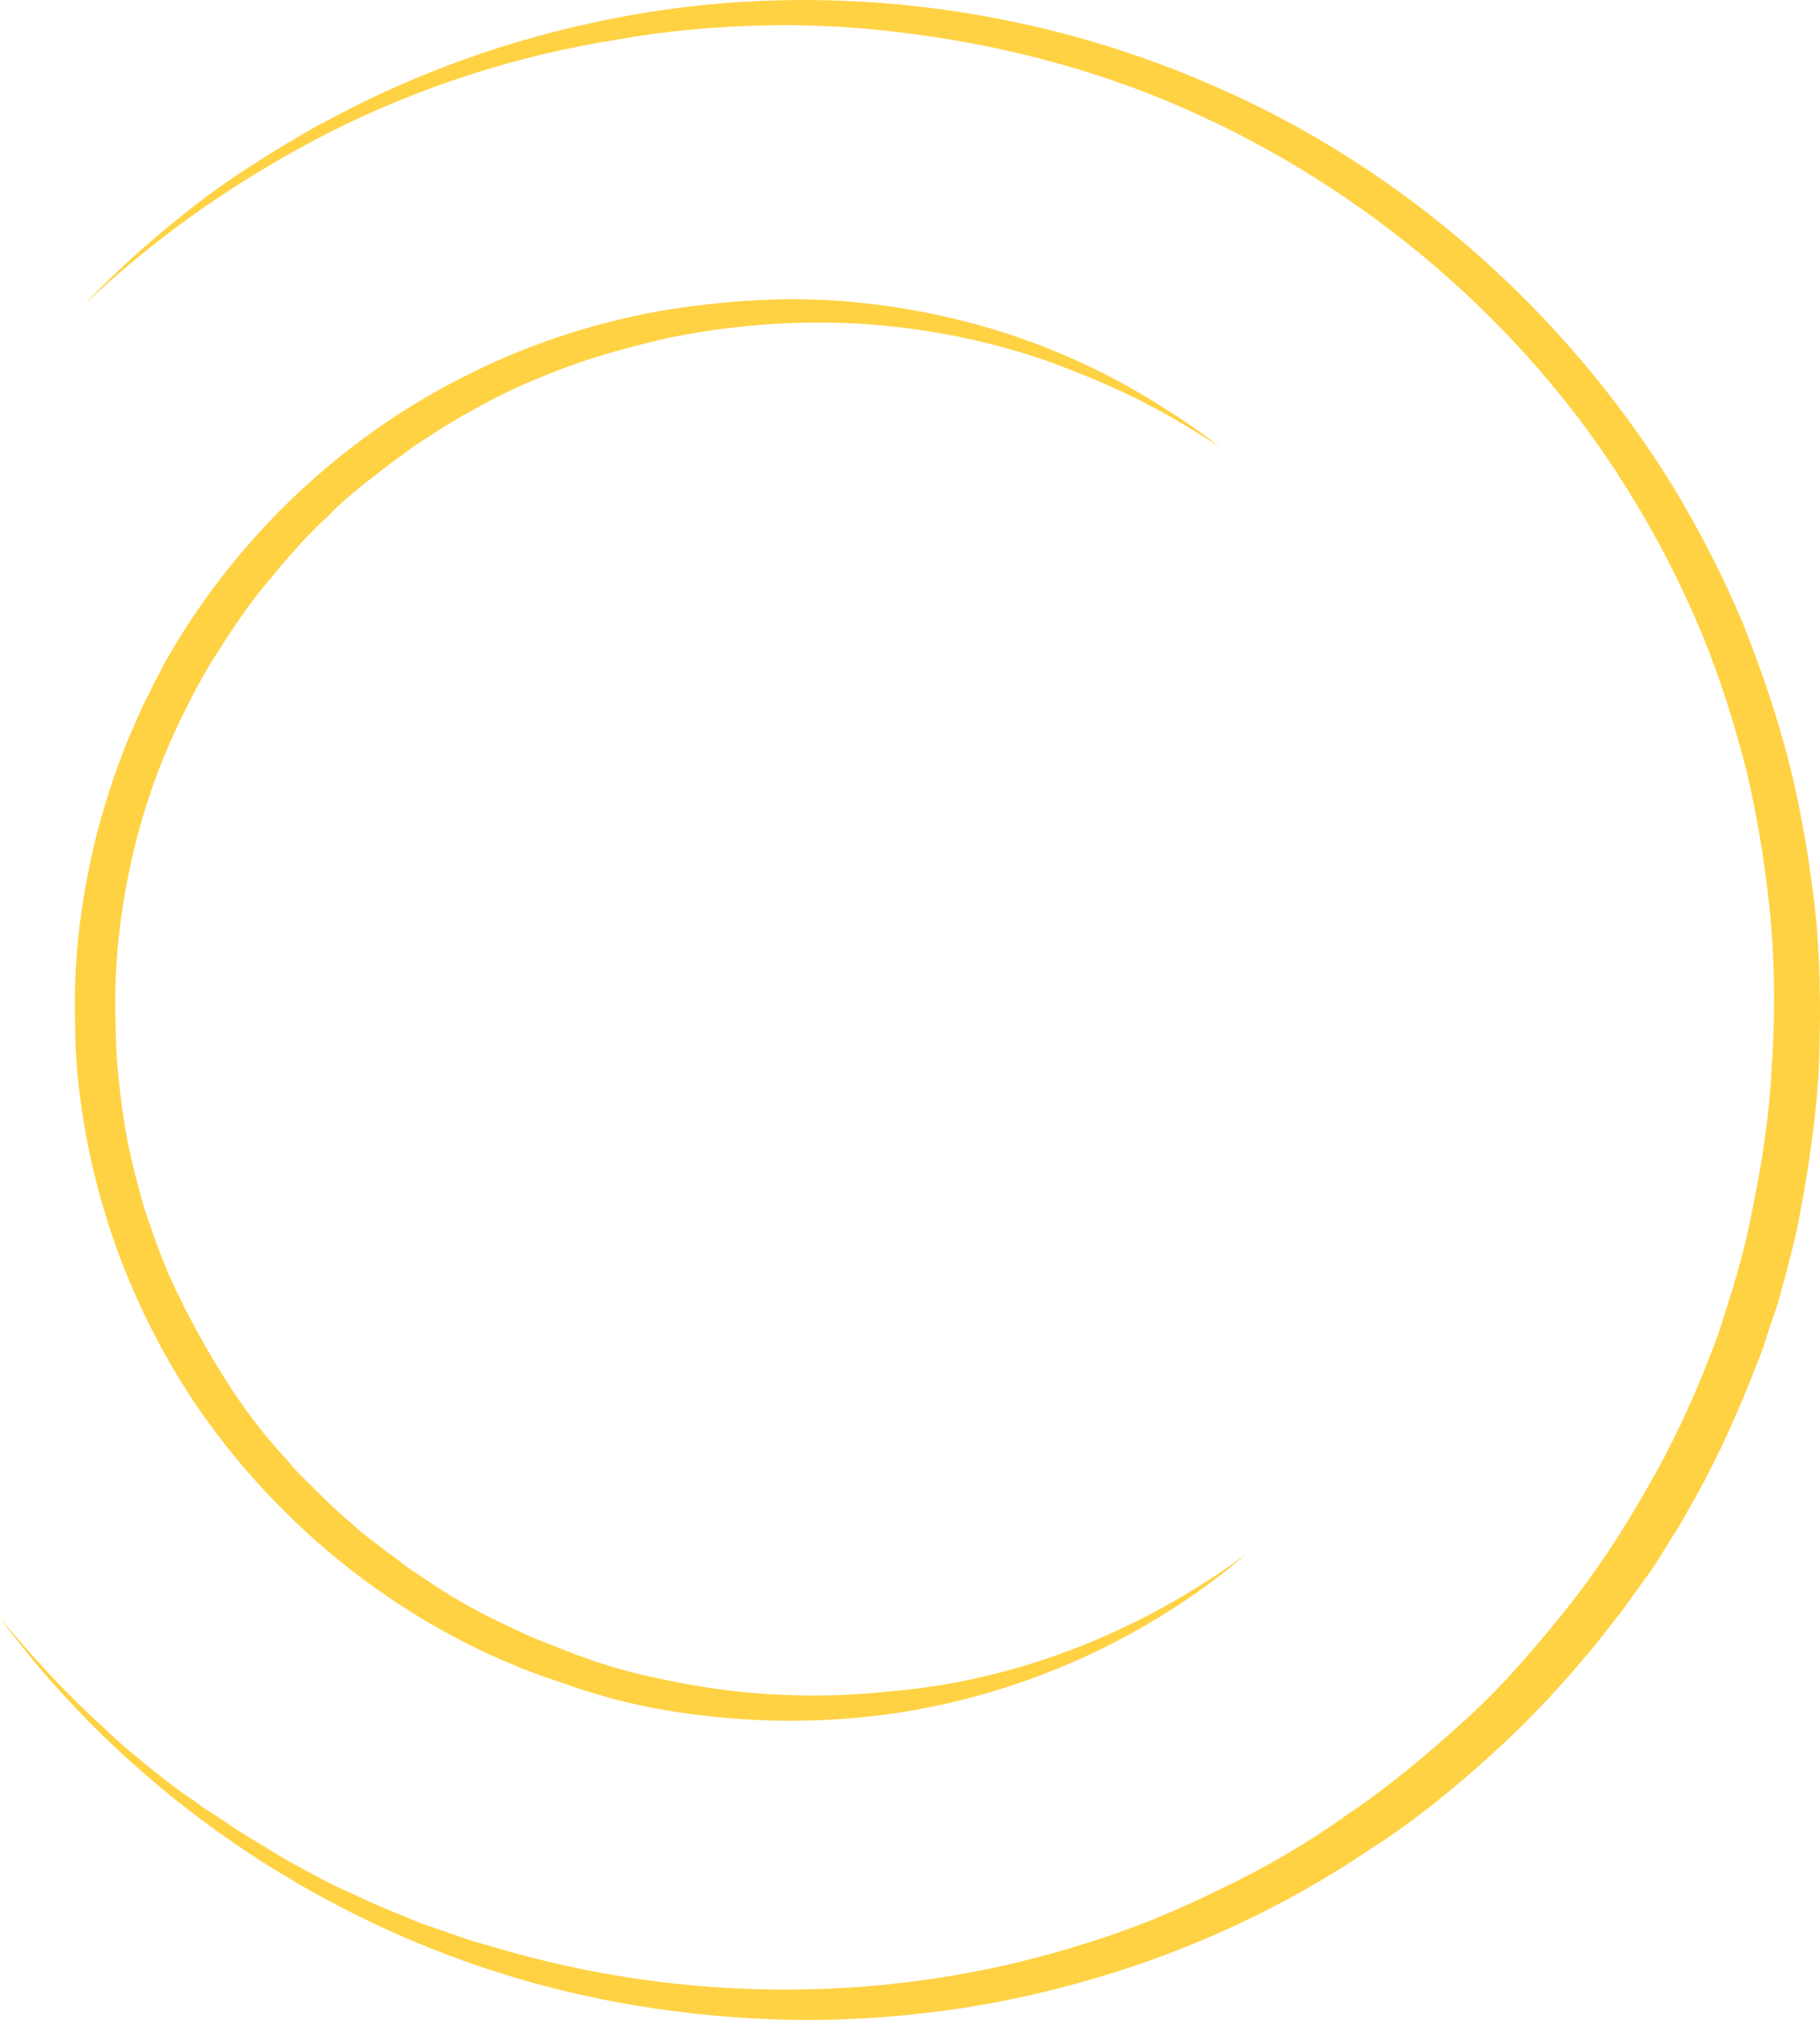 <svg width="73" height="81" viewBox="0 0 73 81" fill="none" xmlns="http://www.w3.org/2000/svg">
<path d="M50 62.309C46.028 65.699 41.018 67.974 35.692 68.732C33.029 69.089 30.366 69.089 27.703 68.732C26.394 68.554 25.04 68.286 23.776 67.885C23.46 67.796 23.144 67.706 22.828 67.573C22.512 67.483 22.196 67.35 21.88 67.26L20.933 66.903L19.985 66.502C15.065 64.316 10.822 60.703 7.798 56.242C6.309 54.012 5.135 51.559 4.323 49.016C3.916 47.722 3.6 46.429 3.375 45.09C3.149 43.752 3.014 42.414 3.014 41.076C2.923 38.399 3.284 35.723 3.962 33.136C4.323 31.842 4.729 30.593 5.27 29.344C5.406 29.032 5.541 28.72 5.677 28.407L5.902 27.961L6.128 27.515C6.263 27.203 6.444 26.935 6.579 26.623L7.076 25.776C9.874 21.181 13.982 17.389 18.766 15.025C21.158 13.821 23.731 12.973 26.394 12.483C29.057 12.037 31.72 11.858 34.383 12.126C37.046 12.393 39.664 13.018 42.101 13.999C43.32 14.49 44.539 15.07 45.667 15.739C46.795 16.408 47.924 17.122 48.917 17.925C47.834 17.211 46.705 16.542 45.532 15.962C44.358 15.382 43.139 14.891 41.921 14.445C39.438 13.598 36.865 13.107 34.293 12.973C31.72 12.839 29.102 13.062 26.575 13.598C25.311 13.91 24.092 14.222 22.873 14.668C21.655 15.114 20.481 15.605 19.353 16.23L18.947 16.453L18.54 16.676C18.27 16.854 17.999 16.988 17.728 17.166C17.186 17.523 16.645 17.835 16.148 18.237C15.607 18.594 15.155 18.995 14.614 19.397C14.117 19.798 13.621 20.2 13.169 20.69C12.221 21.538 11.409 22.519 10.597 23.501C9.784 24.482 9.107 25.552 8.43 26.623C7.798 27.694 7.211 28.854 6.715 30.013C6.218 31.173 5.812 32.377 5.496 33.582C4.864 36.035 4.548 38.533 4.639 41.076C4.639 42.325 4.774 43.574 4.955 44.823C5.135 46.072 5.451 47.276 5.812 48.525C6.218 49.73 6.625 50.889 7.211 52.049C7.753 53.164 8.385 54.28 9.062 55.35C9.739 56.421 10.506 57.447 11.364 58.383C11.589 58.606 11.77 58.874 11.996 59.097C12.221 59.32 12.447 59.543 12.673 59.766C13.124 60.212 13.575 60.658 14.072 61.06C14.523 61.506 15.065 61.863 15.561 62.264C15.832 62.443 16.058 62.621 16.329 62.844C16.599 63.023 16.87 63.201 17.141 63.38C18.179 64.093 19.308 64.718 20.481 65.253L21.339 65.654L22.241 66.011C22.558 66.145 22.828 66.234 23.144 66.368C23.46 66.457 23.731 66.591 24.047 66.68C25.266 67.082 26.529 67.35 27.793 67.573C30.321 68.019 32.939 68.108 35.511 67.84C40.747 67.439 45.757 65.431 50 62.309Z" fill="#FFD244"/>
<path d="M3.397 12.201C4.782 10.736 6.302 9.405 7.911 8.162C8.715 7.541 9.565 6.964 10.414 6.431L11.04 6.032L11.71 5.632C12.157 5.366 12.604 5.1 13.051 4.878C16.626 2.925 20.515 1.549 24.537 0.751C32.582 -0.847 41.164 0.129 48.717 3.458C56.27 6.742 62.751 12.467 67.086 19.479C68.159 21.255 69.098 23.074 69.902 24.983C70.662 26.891 71.332 28.844 71.824 30.841C72.316 32.838 72.628 34.88 72.852 36.921C73.031 38.963 73.031 41.049 72.941 43.09C72.807 45.132 72.494 47.173 72.092 49.215C71.869 50.236 71.6 51.212 71.332 52.188L70.841 53.653C70.707 54.141 70.483 54.629 70.304 55.117C69.544 57.026 68.695 58.89 67.623 60.709C67.399 61.153 67.086 61.597 66.818 62.041C66.55 62.485 66.282 62.928 65.969 63.328L65.075 64.571L64.136 65.769C62.84 67.367 61.455 68.876 59.891 70.296C58.371 71.672 56.762 73.003 55.019 74.112C51.622 76.42 47.823 78.196 43.845 79.35C41.879 79.926 39.823 80.37 37.812 80.636C35.755 80.903 33.7 81.036 31.644 80.992C27.532 80.903 23.42 80.237 19.532 78.95C11.755 76.376 4.827 71.405 0 64.881C1.296 66.435 2.682 67.944 4.157 69.275C4.872 69.985 5.676 70.606 6.436 71.228C6.838 71.538 7.24 71.849 7.643 72.115C7.866 72.249 8.045 72.426 8.268 72.559L8.894 72.959C9.699 73.536 10.593 74.024 11.442 74.556C12.336 75.044 13.185 75.533 14.123 75.932C15.017 76.376 15.956 76.731 16.895 77.13L18.325 77.619C18.816 77.796 19.263 77.929 19.755 78.062C27.442 80.37 35.8 80.37 43.398 77.974C45.32 77.397 47.153 76.642 48.94 75.755C50.728 74.911 52.471 73.891 54.08 72.737C55.734 71.627 57.254 70.34 58.728 69.009C60.203 67.677 61.499 66.168 62.751 64.615C64.002 63.062 65.075 61.419 66.058 59.689C67.042 58.002 67.891 56.182 68.606 54.319C68.785 53.875 68.963 53.386 69.098 52.943L69.544 51.523C69.813 50.59 70.081 49.614 70.26 48.638C70.662 46.729 70.975 44.732 71.064 42.779C71.198 40.827 71.198 38.83 71.019 36.877C70.841 34.924 70.528 32.971 70.081 31.018C69.589 29.11 69.008 27.202 68.248 25.382C67.489 23.562 66.595 21.787 65.567 20.101C61.634 13.532 55.421 7.985 48.181 4.656C44.56 2.97 40.672 1.904 36.694 1.372C34.728 1.106 32.716 0.972 30.705 1.017C28.694 1.061 26.683 1.239 24.716 1.594C20.783 2.215 16.895 3.458 13.274 5.277C9.699 7.097 6.347 9.405 3.397 12.201Z" fill="#FFD244"/>
</svg>
